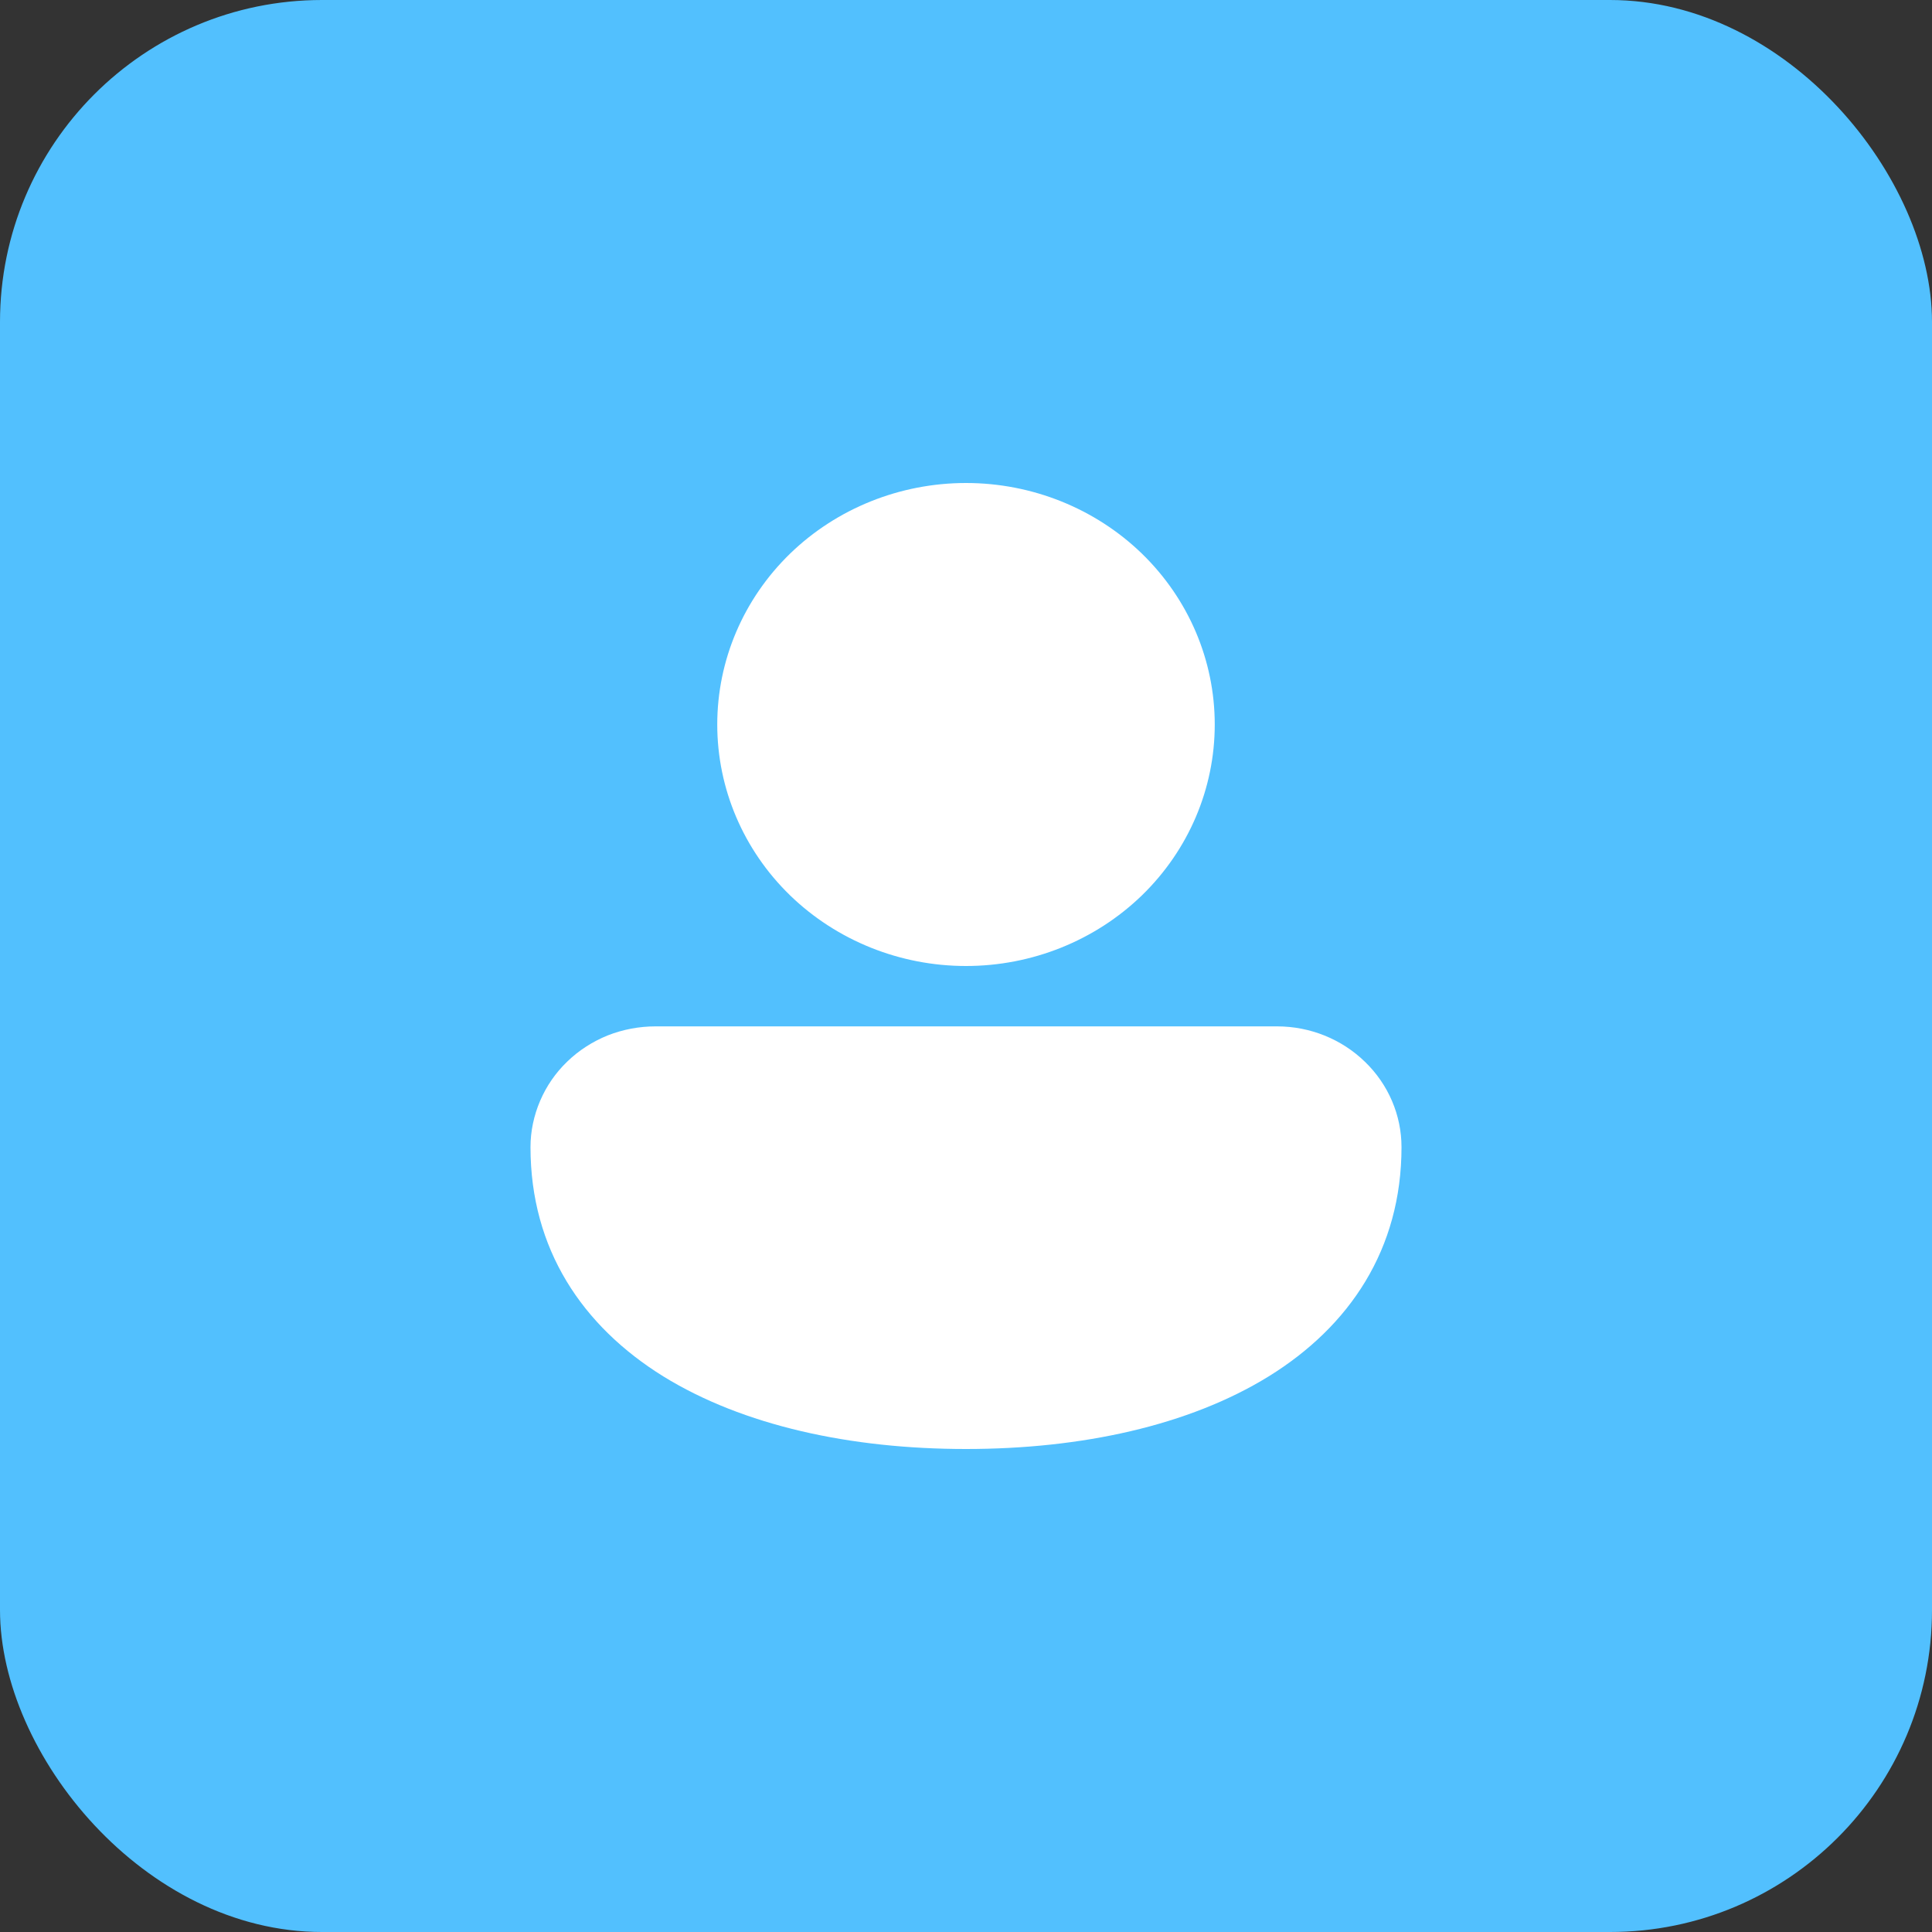 <svg width="12" height="12" viewBox="0 0 12 12" fill="none" xmlns="http://www.w3.org/2000/svg">
<rect x="0" y="0" width="12" height="12" fill="#333333" stroke="none"/>
<rect width="12" height="12" rx="2" fill="#52C0FE"/>
<g clip-path="url(#clip0_729_3955)">
<path d="M6 3C5.59 3 5.197 3.158 4.907 3.439C4.617 3.721 4.455 4.102 4.455 4.5C4.455 4.898 4.617 5.279 4.907 5.561C5.197 5.842 5.59 6 6 6C6.41 6 6.803 5.842 7.093 5.561C7.383 5.279 7.545 4.898 7.545 4.5C7.545 4.102 7.383 3.721 7.093 3.439C6.803 3.158 6.41 3 6 3ZM4.072 6.375C3.97 6.375 3.869 6.394 3.775 6.431C3.681 6.469 3.595 6.524 3.523 6.594C3.451 6.663 3.394 6.746 3.355 6.837C3.316 6.928 3.295 7.026 3.295 7.125C3.295 7.759 3.617 8.237 4.12 8.549C4.616 8.855 5.283 9 6 9C6.717 9 7.384 8.855 7.88 8.549C8.383 8.238 8.705 7.759 8.705 7.125C8.705 6.926 8.623 6.735 8.478 6.595C8.333 6.454 8.137 6.375 7.932 6.375H4.072Z" fill="white"/>
</g>
<defs>
<clipPath id="clip0_729_3955">
<rect width="6" height="6" fill="white" transform="translate(3 3)"/>
</clipPath>
</defs>
</svg>
